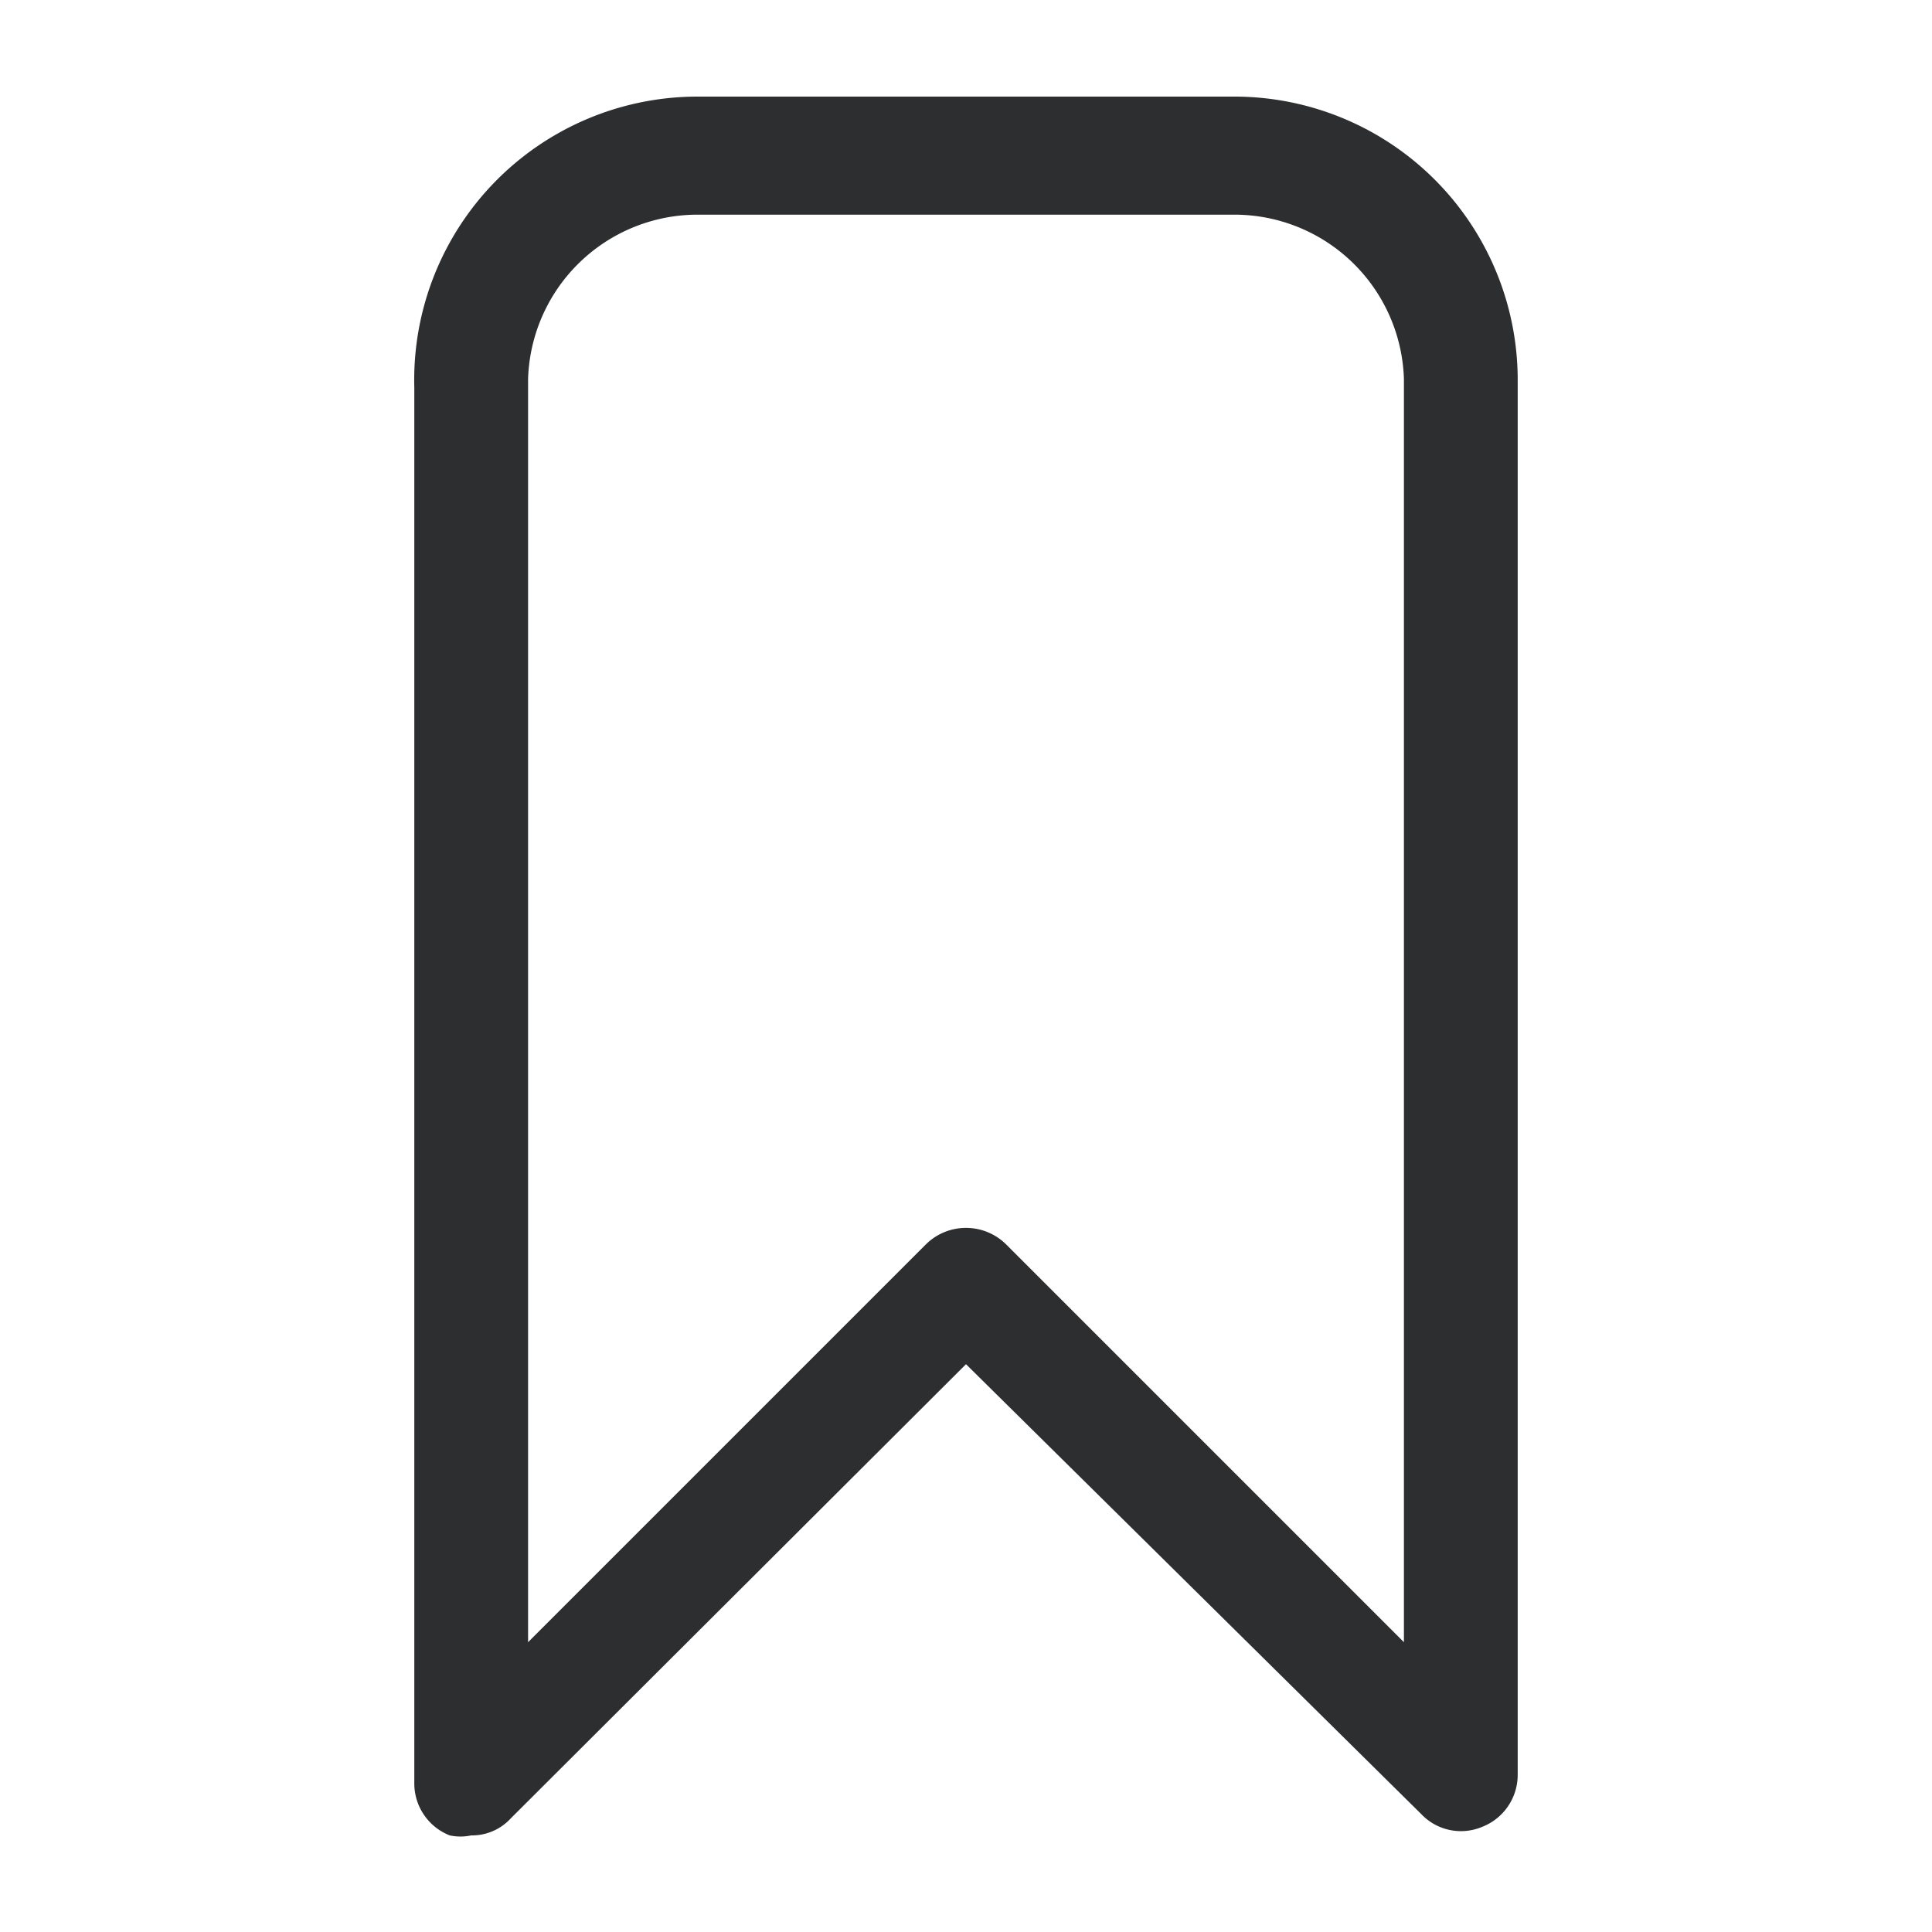 <svg id="Layer_48" data-name="Layer 48" xmlns="http://www.w3.org/2000/svg" viewBox="0 0 18 18"><title>post save</title><rect width="18" height="18" style="fill:none"/><path d="M5.39,18.1a.48.48,0,0,1-.2,0,.52.52,0,0,1-.33-.49v-13A2.64,2.64,0,0,1,7.5,1.9h5a2.64,2.64,0,0,1,2.64,2.63v13a.52.52,0,0,1-.33.49.51.51,0,0,1-.57-.12L10,13.71,5.76,17.94A.49.49,0,0,1,5.39,18.1ZM10,12.44a.53.53,0,0,1,.37.15l3.71,3.71V4.53A1.58,1.58,0,0,0,12.5,3h-5A1.58,1.58,0,0,0,5.92,4.53V16.3l3.71-3.71A.53.53,0,0,1,10,12.44Z" transform="translate(-1 -1)" style="fill:#2c2e2f;"/></svg>